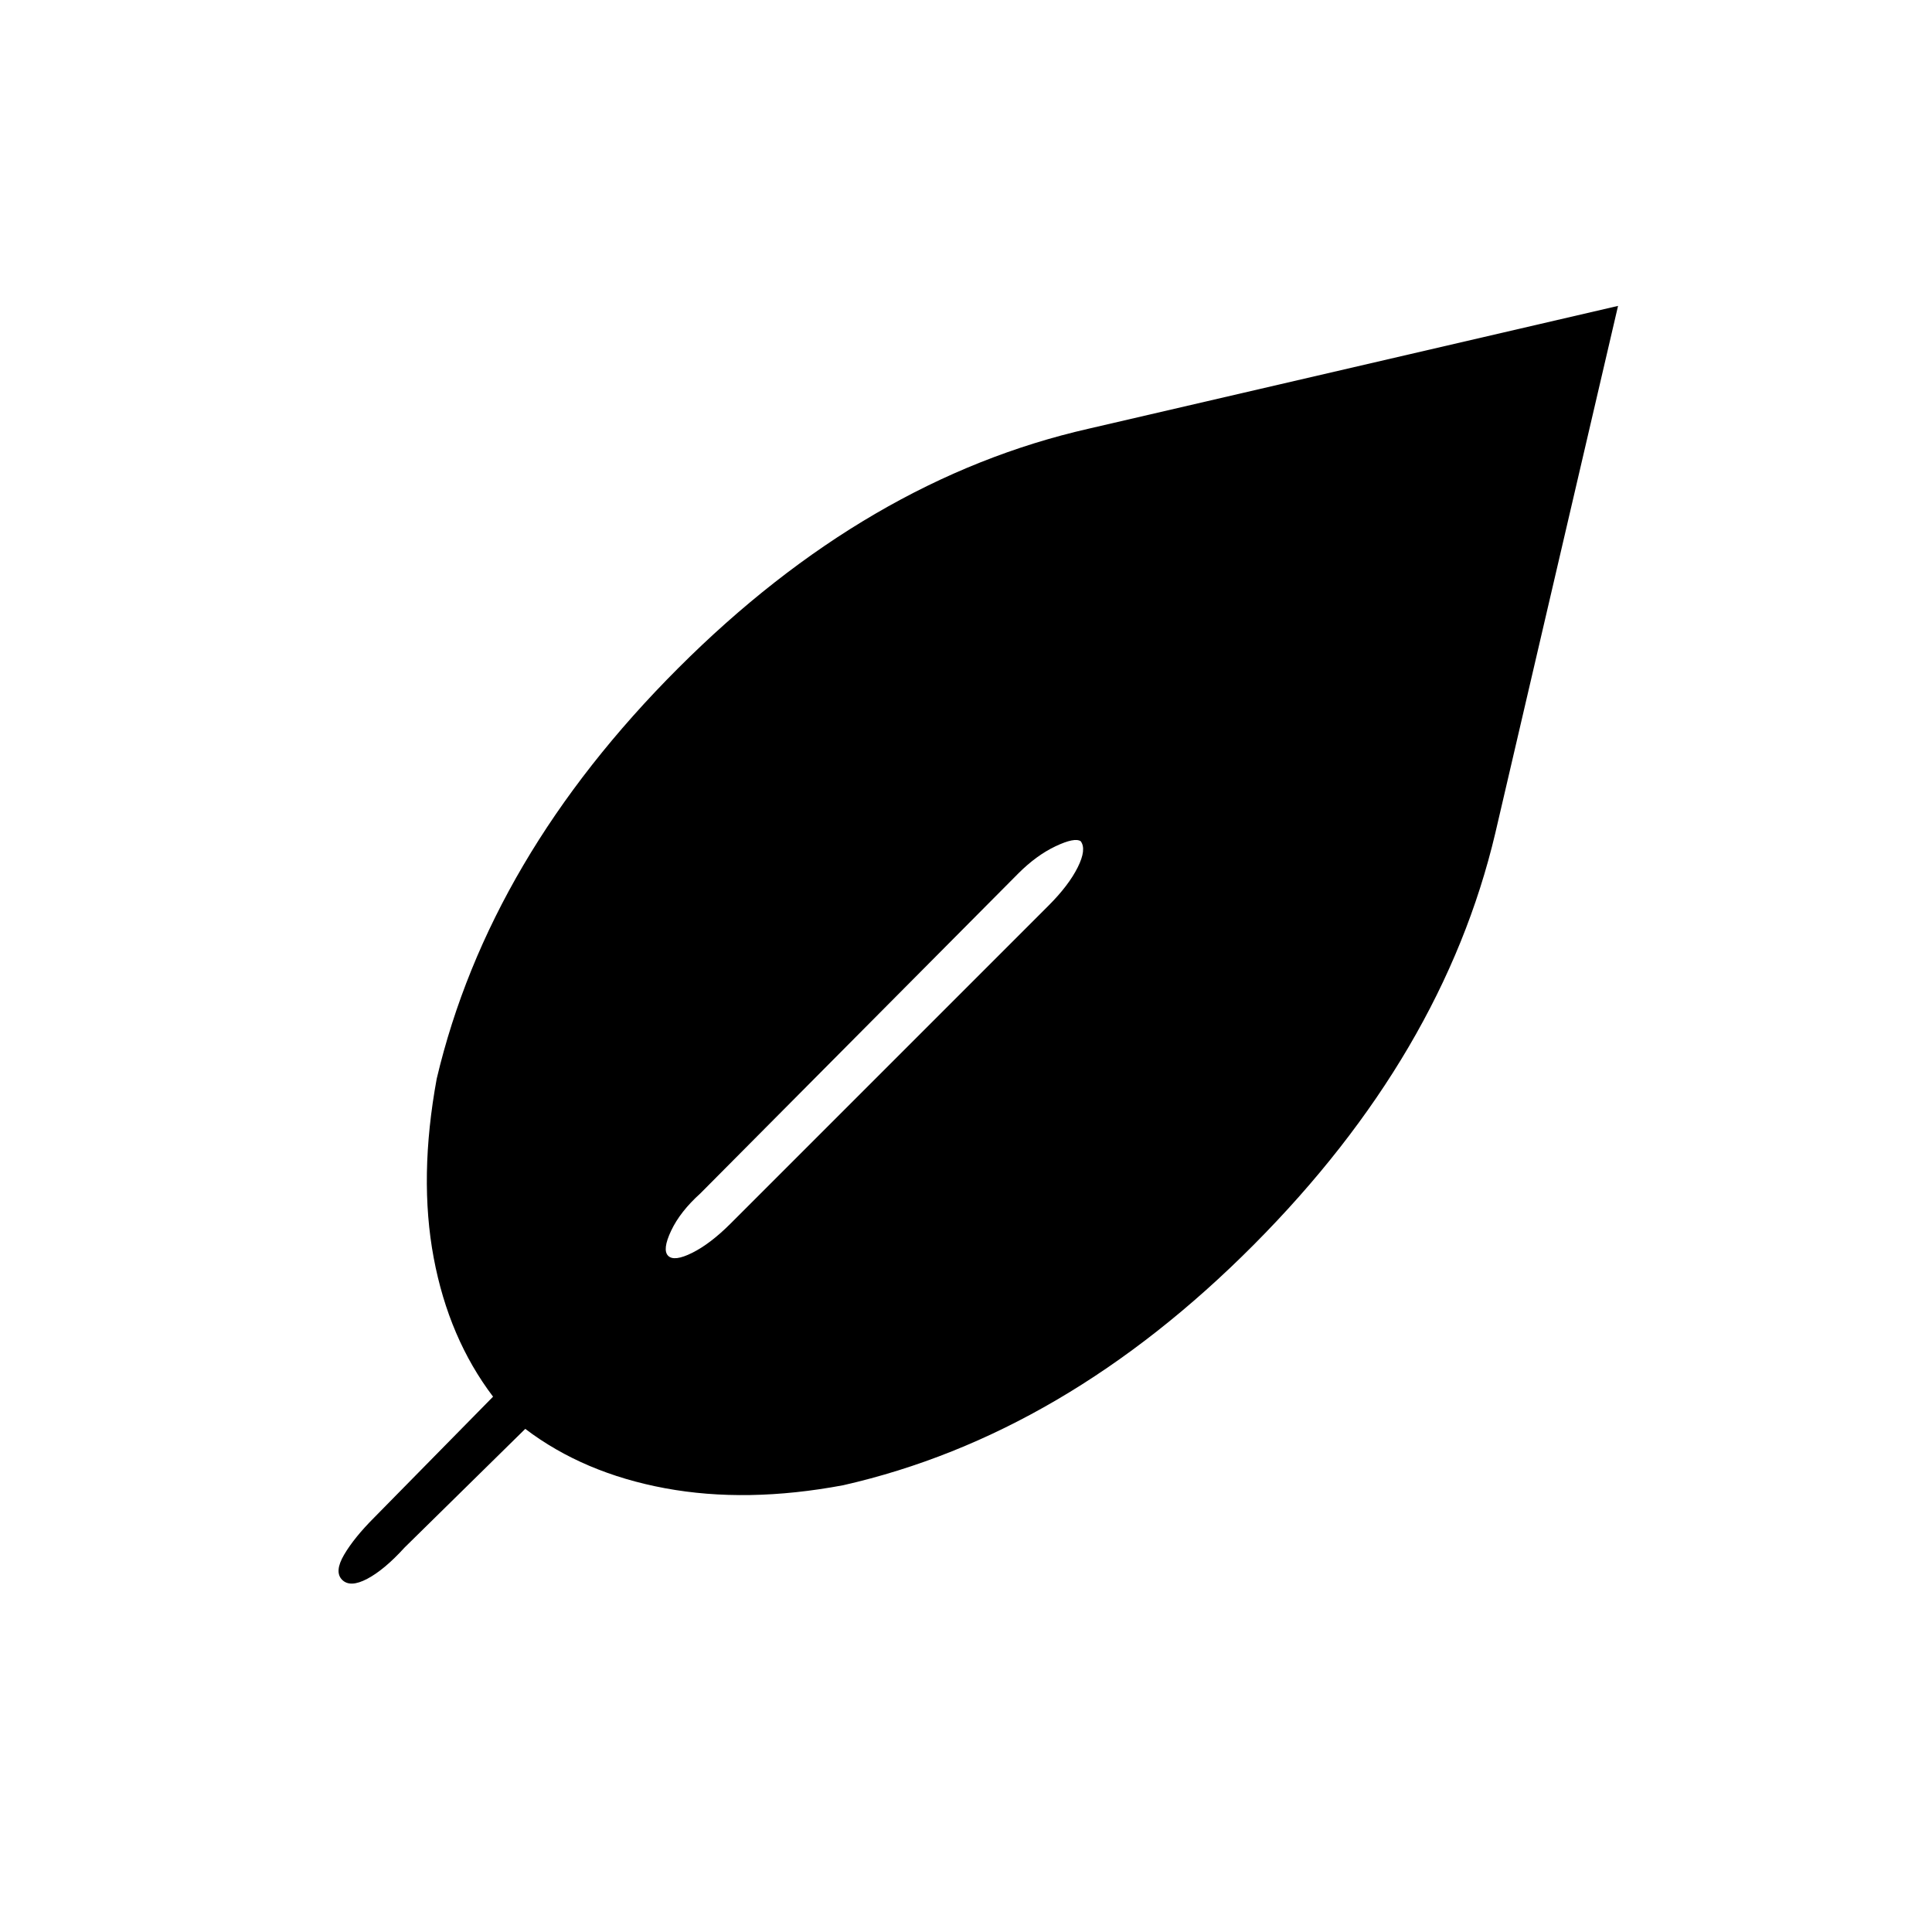 <svg xmlns="http://www.w3.org/2000/svg" height="48" width="48"><path d="m40.2 7.6-13.15 3.05q-5.5 1.25-10.2 5.95-4.7 4.7-6 10.2-.45 2.45-.075 4.45t1.475 3.45l-2.95 3q-.5.5-.75.925-.25.425-.05.625t.625-.025q.425-.225.925-.775l3-2.95q1.45 1.1 3.475 1.475 2.025.375 4.425-.075 5.5-1.25 10.2-5.975 4.7-4.725 6-10.225ZM26.85 20.9q.15.2-.075.65-.225.45-.725.95l-7.9 7.9q-.5.5-.95.725-.45.225-.6.075-.15-.15.075-.625.225-.475.725-.925l7.9-7.95q.45-.45.925-.675.475-.225.625-.125Z"/></svg>